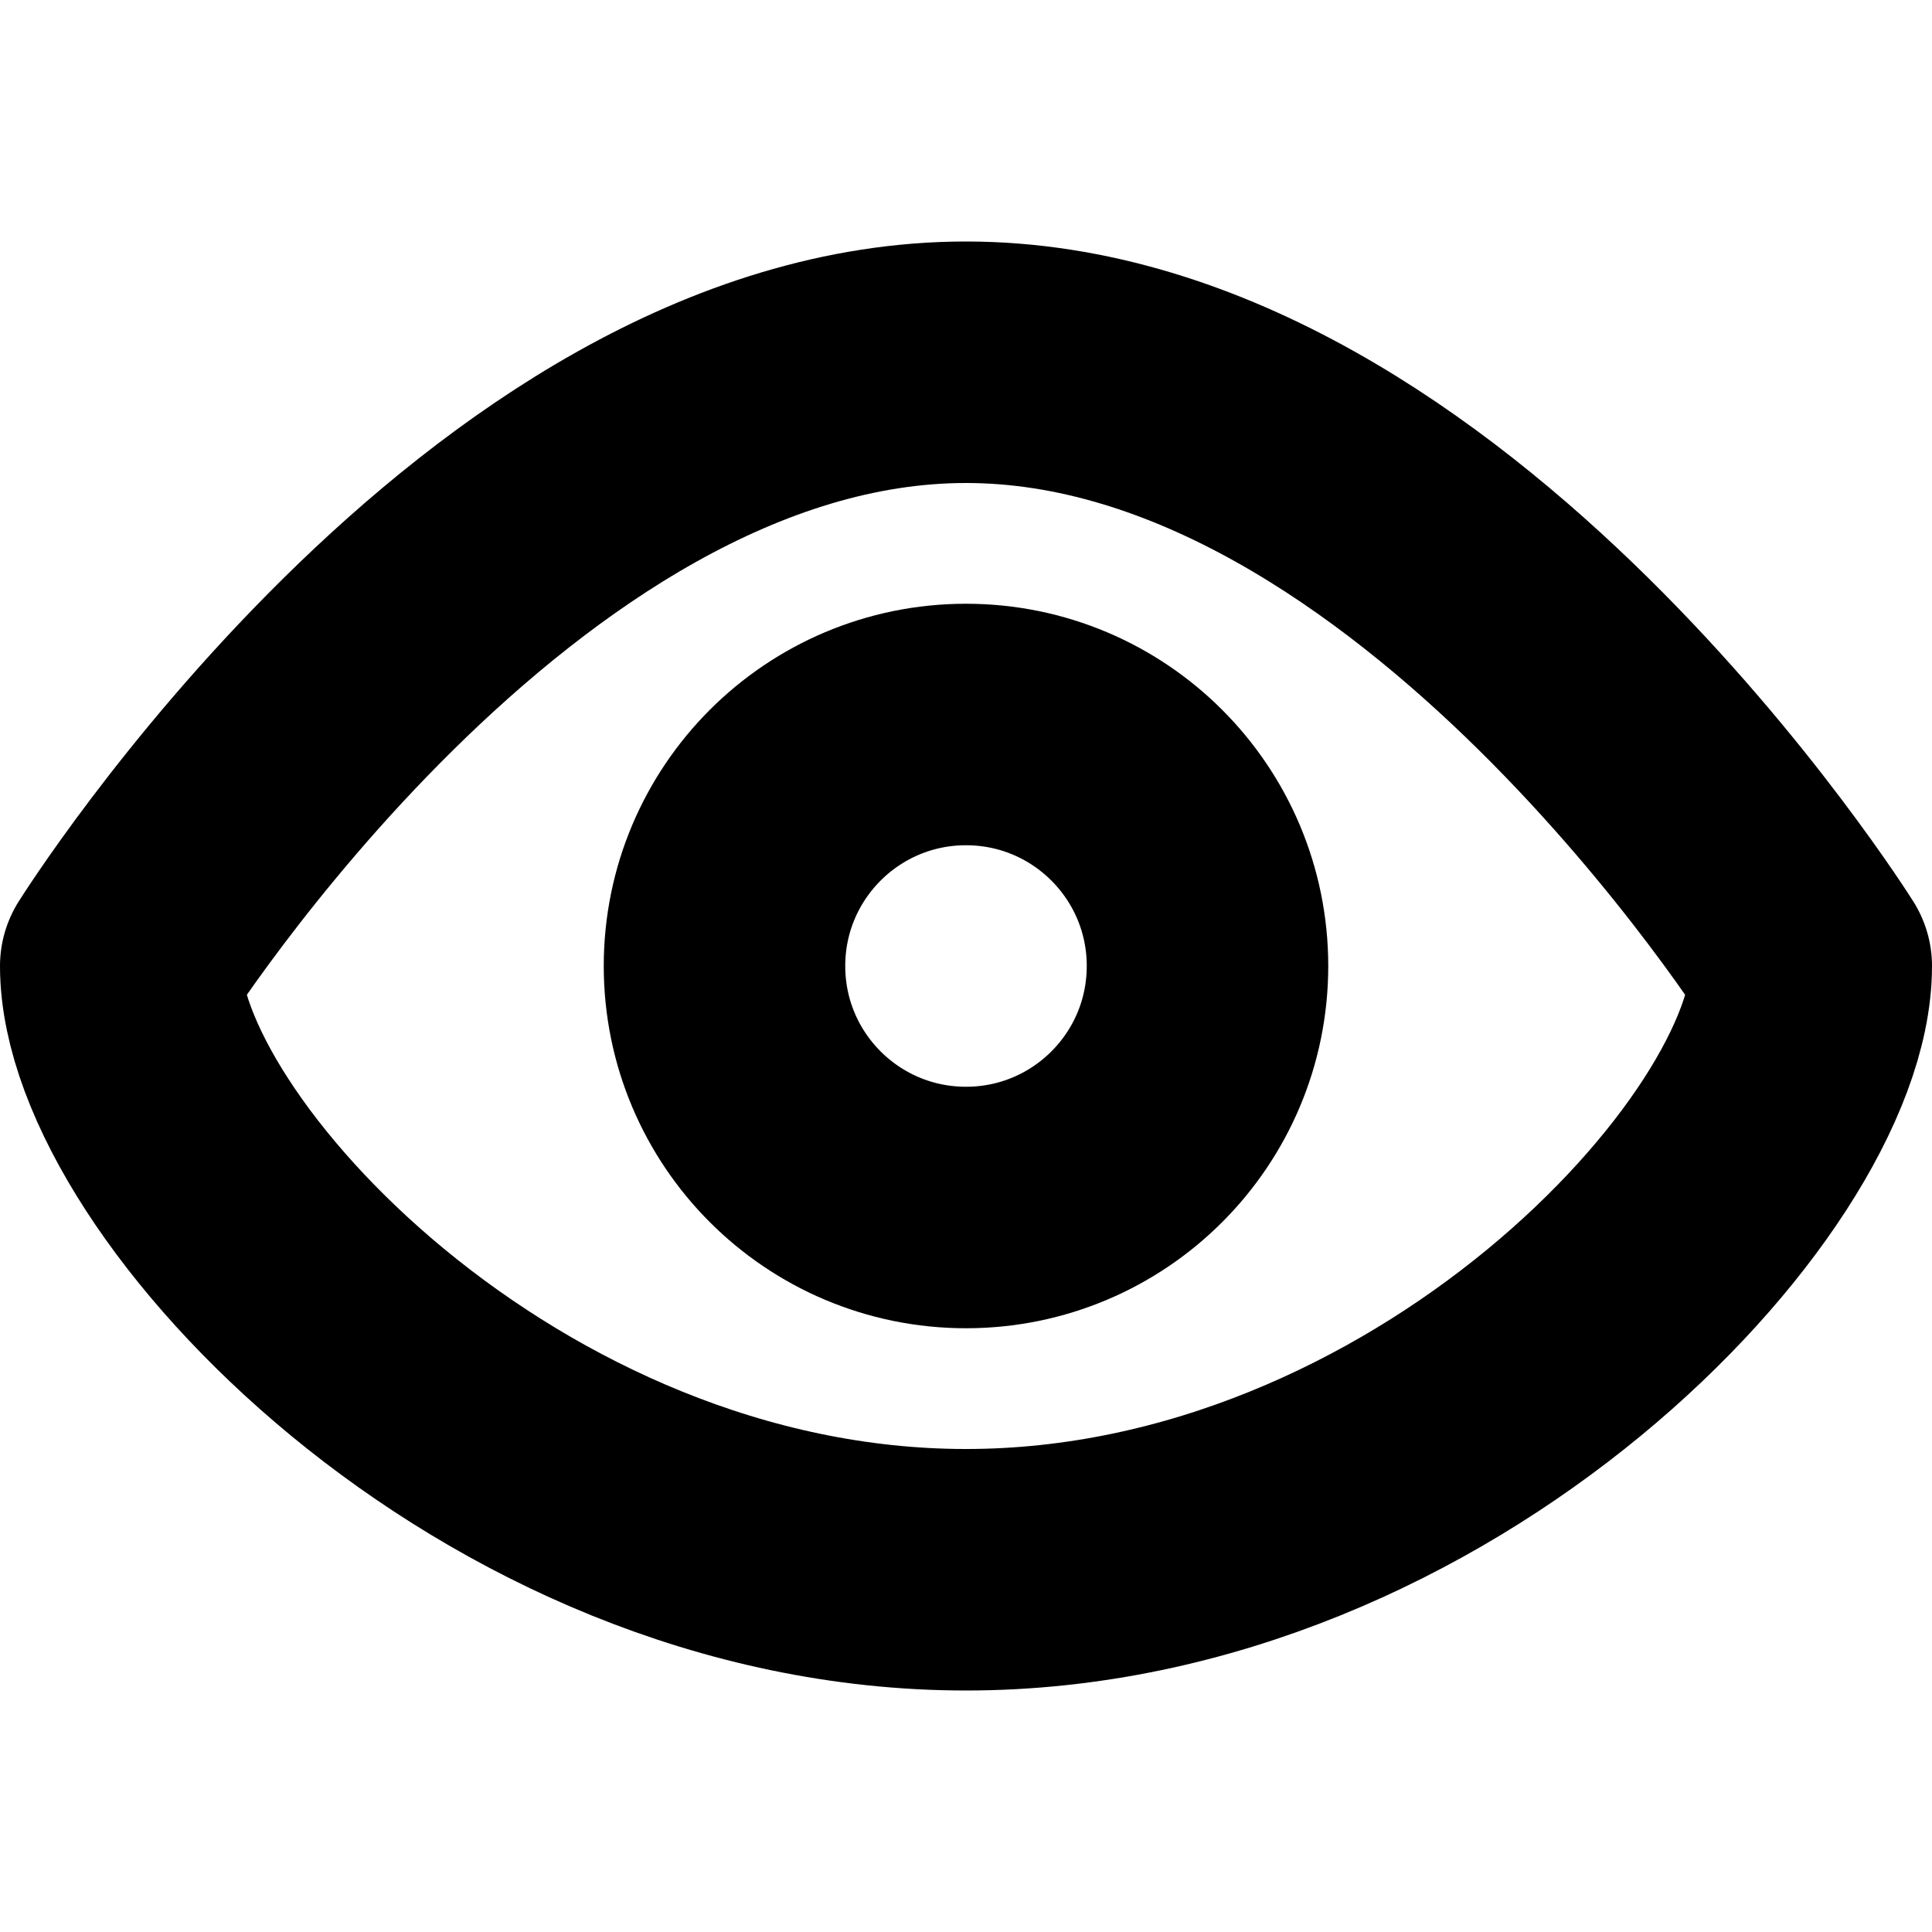 <svg width="16" height="16" viewBox="0 0 16 16" fill="none" xmlns="http://www.w3.org/2000/svg">
<rect width="16" height="16" fill="white"/>
<path d="M10 8C10 9.105 9.105 10 8 10C6.895 10 6 9.105 6 8C6 6.895 6.895 6 8 6C9.105 6 10 6.895 10 8Z" stroke="black" stroke-width="2" stroke-linejoin="round"/>
<path d="M15 8C15 9.657 11.866 13 8 13C4.134 13 1 9.657 1 8C1 8 4.134 3 8 3C11.866 3 15 8 15 8Z" stroke="black" stroke-width="2" stroke-linejoin="round"/>
</svg>
